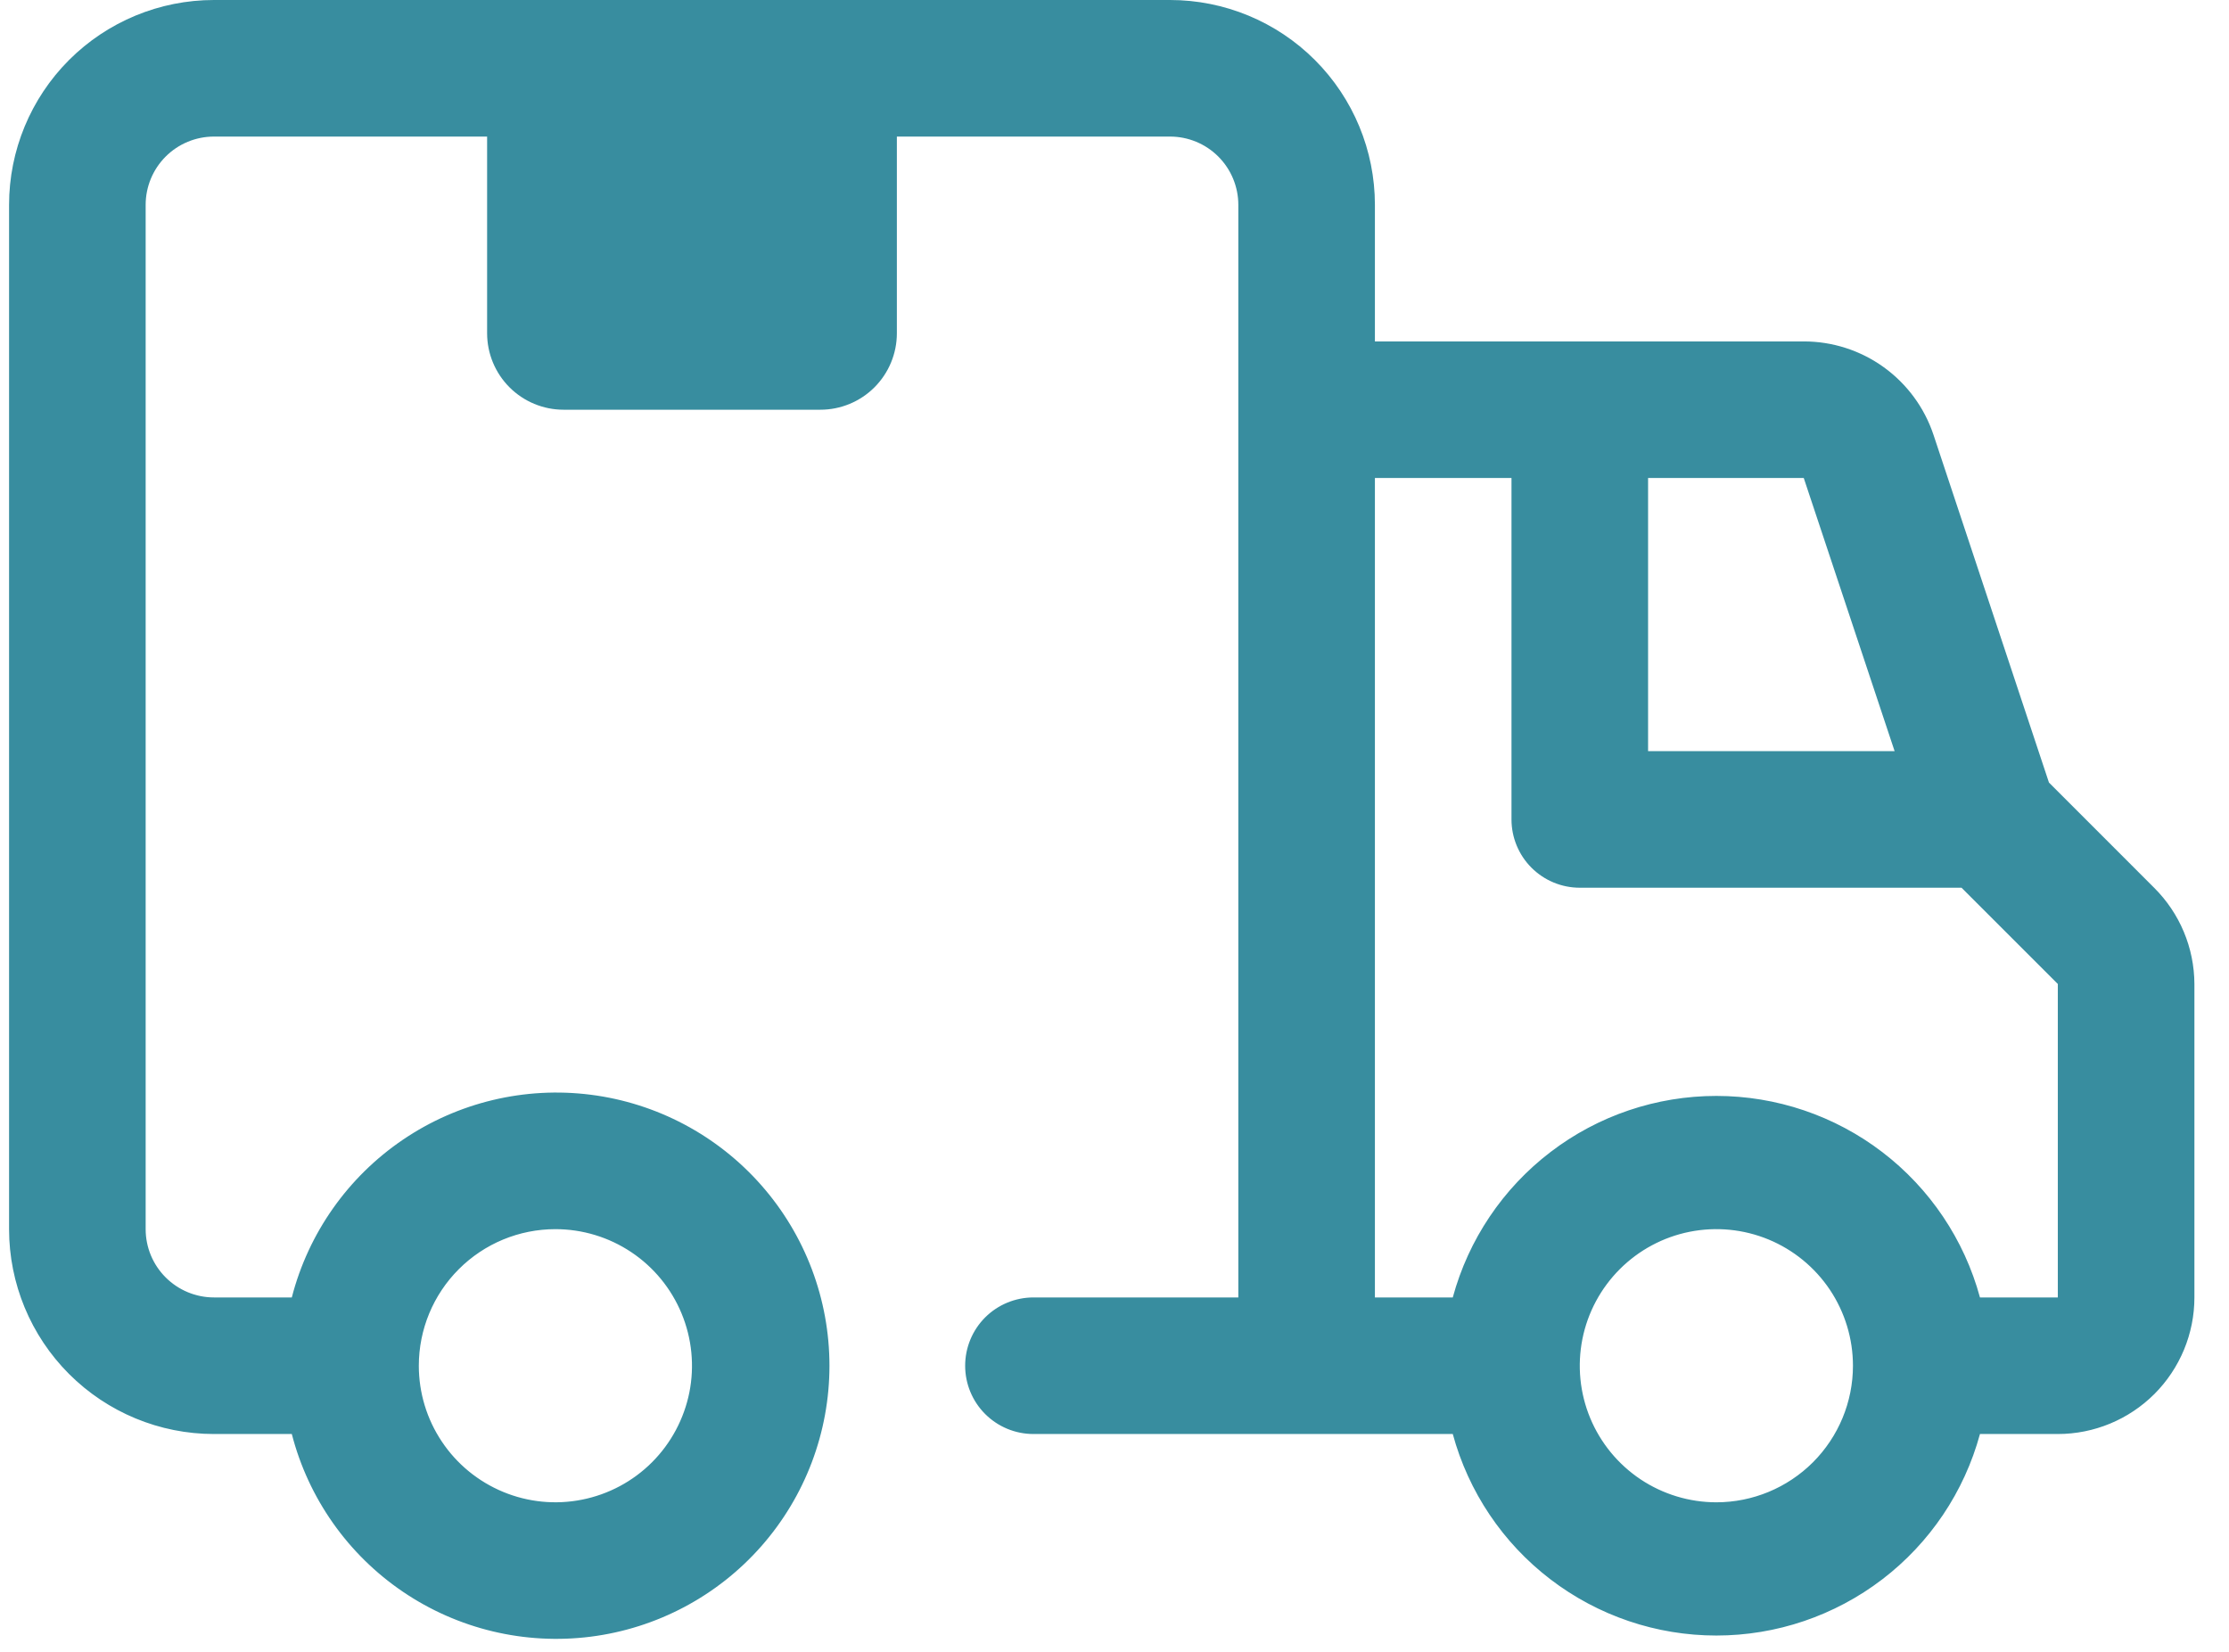 <svg xmlns="http://www.w3.org/2000/svg" width="58" height="43" viewBox="0 0 58 43" fill="none">
  <path d="M12.675 1.777H23.337V8.672C23.337 9.2 23.127 9.706 22.754 10.079C22.381 10.452 21.875 10.662 21.347 10.662H14.665C14.137 10.662 13.631 10.452 13.258 10.079C12.885 9.706 12.675 9.2 12.675 8.672V1.777Z" fill="#388D9F"/>
  <path d="M56.051 23.101L53.315 20.364L50.312 11.319C50.076 10.61 49.623 9.993 49.017 9.556C48.411 9.119 47.683 8.884 46.935 8.885H35.776V5.331C35.776 3.917 35.214 2.561 34.214 1.561C33.215 0.562 31.859 0 30.445 0H5.567C4.153 0 2.797 0.562 1.797 1.561C0.798 2.561 0.236 3.917 0.236 5.331L0.236 31.986C0.236 33.4 0.798 34.756 1.797 35.755C2.797 36.755 4.153 37.317 5.567 37.317H7.593C8.025 38.992 9.054 40.452 10.486 41.423C11.918 42.394 13.654 42.809 15.371 42.591C17.087 42.373 18.665 41.537 19.808 40.239C20.952 38.94 21.583 37.27 21.583 35.54C21.583 33.81 20.952 32.139 19.808 30.841C18.665 29.543 17.087 28.706 15.371 28.488C13.654 28.27 11.918 28.686 10.486 29.657C9.054 30.628 8.025 32.088 7.593 33.763H5.567C5.096 33.763 4.644 33.575 4.311 33.242C3.977 32.909 3.79 32.457 3.79 31.986V5.331C3.79 4.86 3.977 4.408 4.311 4.074C4.644 3.741 5.096 3.554 5.567 3.554H30.445C30.916 3.554 31.368 3.741 31.701 4.074C32.035 4.408 32.222 4.86 32.222 5.331V33.763H26.891C26.42 33.763 25.968 33.95 25.634 34.283C25.301 34.617 25.114 35.069 25.114 35.54C25.114 36.011 25.301 36.463 25.634 36.796C25.968 37.13 26.42 37.317 26.891 37.317H37.802C38.211 38.822 39.104 40.152 40.344 41.099C41.583 42.047 43.1 42.561 44.661 42.561C46.221 42.561 47.738 42.047 48.978 41.099C50.217 40.152 51.111 38.822 51.52 37.317H53.546C54.488 37.317 55.392 36.942 56.059 36.276C56.725 35.609 57.1 34.705 57.1 33.763V25.606C57.096 24.665 56.719 23.764 56.051 23.101ZM14.452 31.986C15.155 31.986 15.842 32.194 16.427 32.585C17.011 32.975 17.466 33.53 17.735 34.18C18.004 34.829 18.075 35.544 17.938 36.233C17.8 36.922 17.462 37.556 16.965 38.053C16.468 38.55 15.835 38.888 15.145 39.025C14.456 39.163 13.741 39.092 13.092 38.823C12.443 38.554 11.887 38.099 11.497 37.514C11.106 36.93 10.898 36.243 10.898 35.54C10.898 34.597 11.272 33.693 11.939 33.027C12.605 32.36 13.509 31.986 14.452 31.986ZM49.299 19.547H42.884V12.439H46.935L49.299 19.547ZM44.661 39.094C43.958 39.094 43.271 38.885 42.686 38.495C42.102 38.104 41.646 37.549 41.377 36.9C41.108 36.25 41.038 35.536 41.175 34.846C41.312 34.157 41.651 33.524 42.148 33.027C42.645 32.53 43.278 32.191 43.967 32.054C44.657 31.917 45.371 31.987 46.021 32.256C46.67 32.525 47.225 32.981 47.616 33.565C48.006 34.15 48.215 34.837 48.215 35.54C48.215 36.482 47.84 37.386 47.174 38.053C46.507 38.719 45.603 39.094 44.661 39.094ZM53.546 33.763H51.52C51.111 32.257 50.217 30.928 48.978 29.98C47.738 29.032 46.221 28.519 44.661 28.519C43.1 28.519 41.583 29.032 40.344 29.98C39.104 30.928 38.211 32.257 37.802 33.763H35.776V12.439H39.33V21.324C39.33 21.795 39.517 22.247 39.85 22.58C40.184 22.914 40.636 23.101 41.107 23.101H51.04L53.546 25.606V33.763Z" fill="#388D9F"/>
</svg>